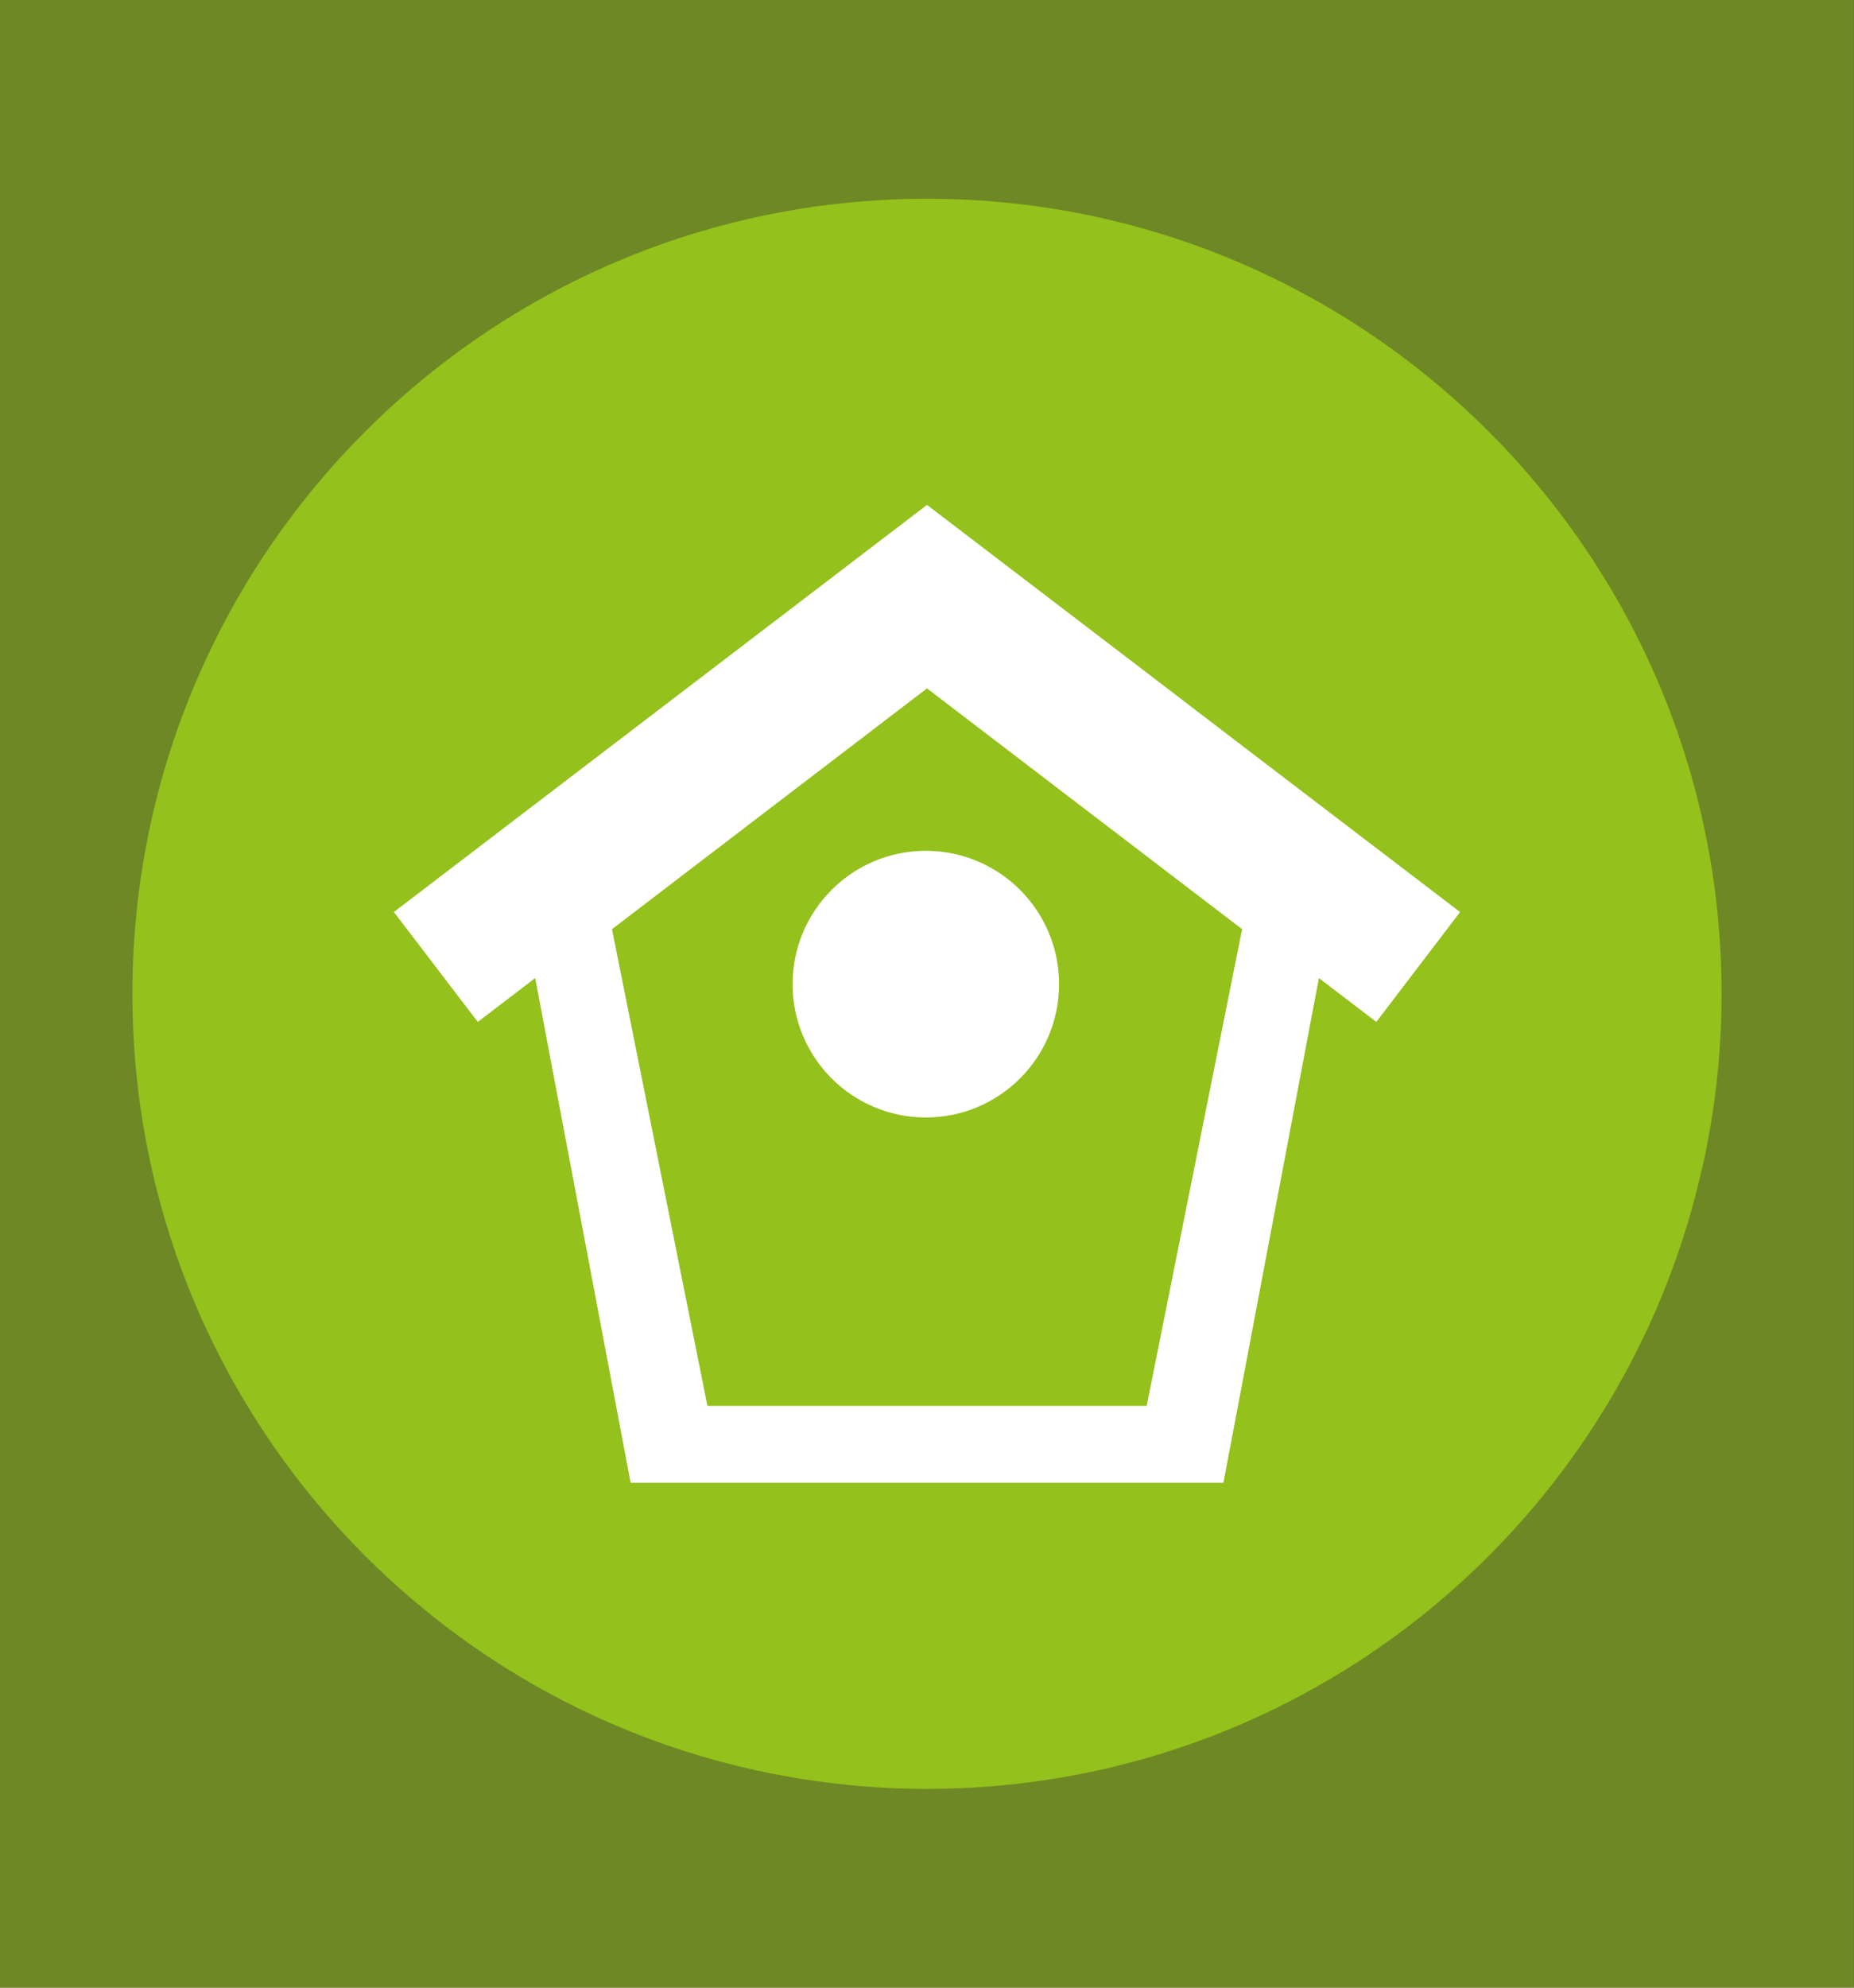 <?xml version="1.0" encoding="utf-8"?>
<!-- Generator: Adobe Illustrator 16.0.0, SVG Export Plug-In . SVG Version: 6.00 Build 0)  -->
<!DOCTYPE svg PUBLIC "-//W3C//DTD SVG 1.1//EN" "http://www.w3.org/Graphics/SVG/1.1/DTD/svg11.dtd">
<svg version="1.1" id="Calque_1" xmlns="http://www.w3.org/2000/svg" xmlns:xlink="http://www.w3.org/1999/xlink" x="0px" y="0px"
	 width="39.686px" height="42.52px" viewBox="0 0 39.686 42.52" enable-background="new 0 0 39.686 42.52" xml:space="preserve">
<rect x="0" y="0" width="39.686" height="42.52" fill="#333333" stroke="none"/>
<rect x="0" y="0" opacity="0.6" fill="#94C11C" enable-background="new    " width="39.685" height="42.52"/>
<g>
	<path fill="#94C11C" d="M19.843,4.252c-9.396,0-17.009,7.616-17.009,17.008c0,8.818,6.714,16.07,15.31,16.922
		c0.559,0.058,1.125,0.086,1.699,0.086c3.463,0,6.683-1.038,9.37-2.813c3.556-2.354,6.17-6.004,7.178-10.279
		c0.047-0.193,0.093-0.389,0.131-0.586c0.215-1.076,0.33-2.189,0.33-3.328C36.851,11.868,29.235,4.252,19.843,4.252z"/>
	<g>
		<path id="icon_7_" fill="#FFFFFF" d="M24.158,14.094l-4.315-3.293L8.431,19.51l1.796,2.351l1.229-0.938l2.043,10.797h12.689
			l2.044-10.797l1.229,0.938l1.793-2.35l-4.142-3.16L24.158,14.094z M16.885,30.075h-1.742L13.1,19.877l6.743-5.151l6.745,5.151
			l-2.043,10.198h-1.743H16.885z"/>
		<circle fill="#FFFFFF" cx="19.818" cy="21.053" r="2.852"/>
	</g>
</g>
</svg>

